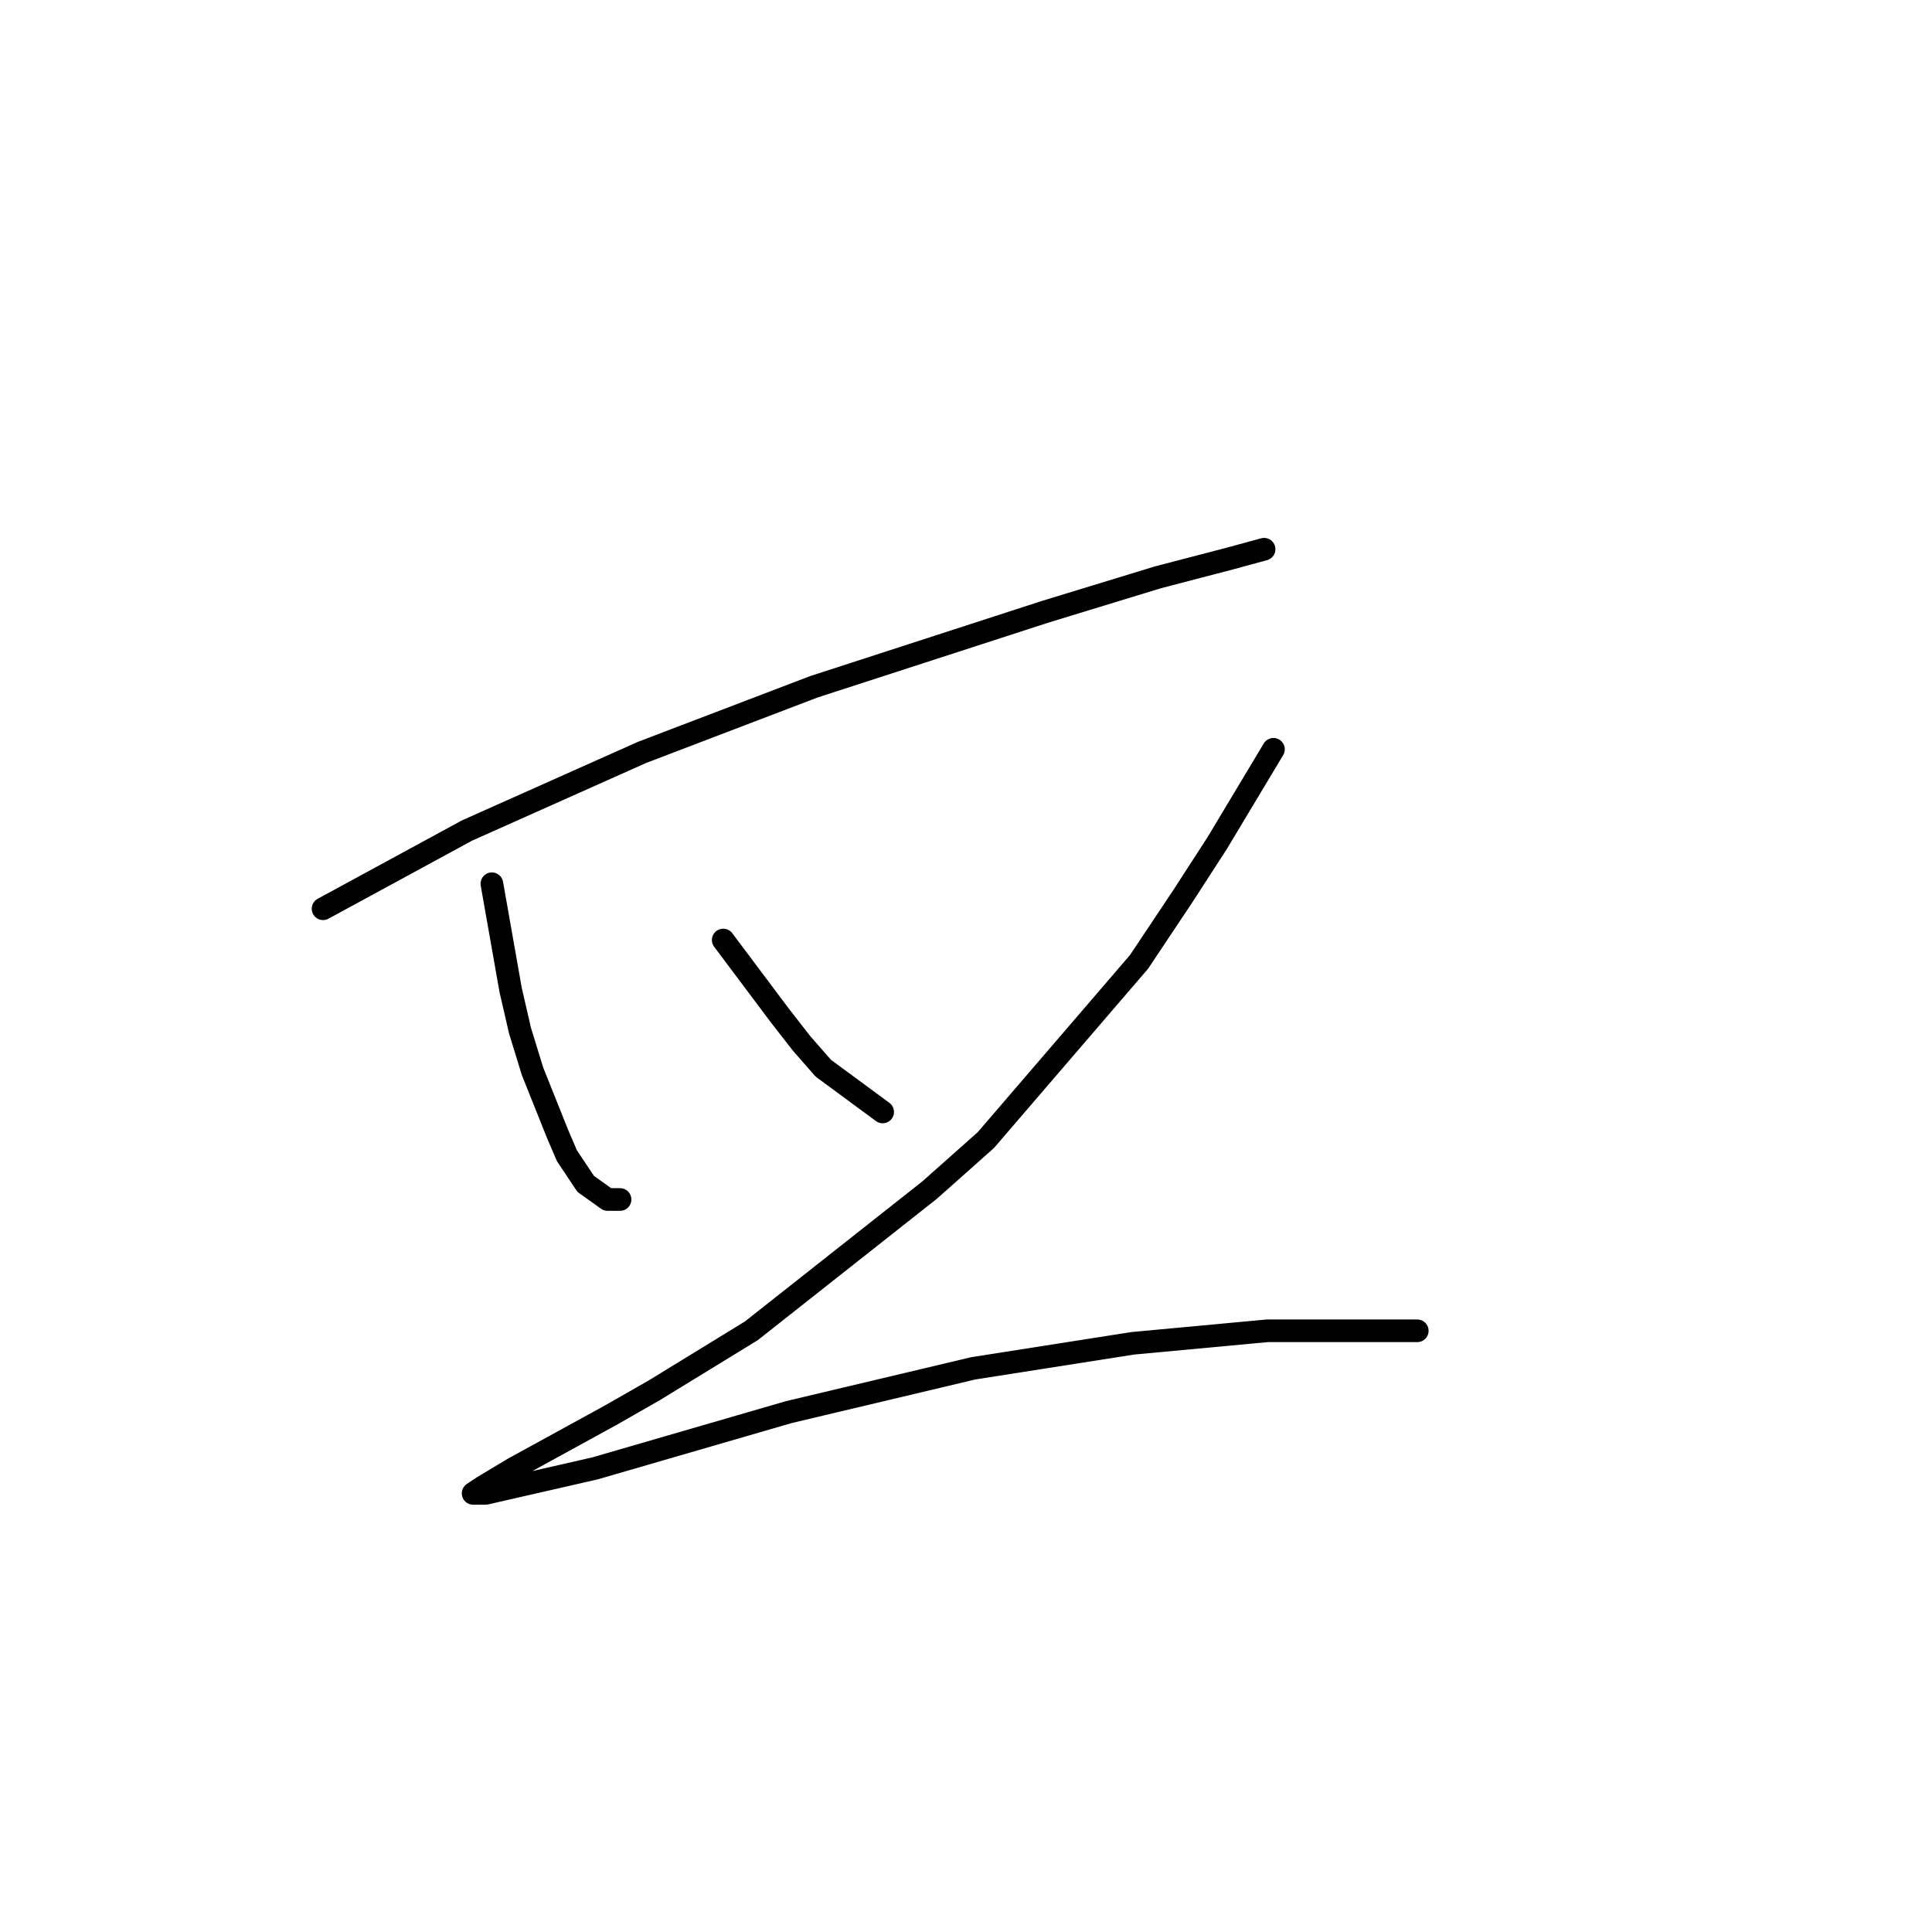 <?xml version="1.0" standalone="no"?>
    <svg width="256" height="256" xmlns="http://www.w3.org/2000/svg" version="1.1">
    <polyline stroke="black" stroke-width="3" stroke-linecap="round" fill="transparent" stroke-linejoin="round" points="42.807 120.414 61.863 110.058 85.061 99.701 107.845 91.002 138.5 81.06 153.413 76.503 162.941 74.018 167.498 72.775 167.498 72.775 " />
        <polyline stroke="black" stroke-width="3" stroke-linecap="round" fill="transparent" stroke-linejoin="round" points="65.177 117.1 67.663 131.184 68.905 136.57 70.562 141.955 73.876 150.24 75.119 153.14 77.605 156.868 80.504 158.939 82.161 158.939 82.161 158.939 " />
        <polyline stroke="black" stroke-width="3" stroke-linecap="round" fill="transparent" stroke-linejoin="round" points="95.832 124.556 103.288 134.498 106.188 138.227 109.088 141.541 116.959 147.34 116.959 147.34 " />
        <polyline stroke="black" stroke-width="3" stroke-linecap="round" fill="transparent" stroke-linejoin="round" points="168.74 99.287 161.284 111.715 156.727 118.757 150.927 127.456 130.629 151.069 123.172 157.697 99.56 176.338 86.718 184.209 80.919 187.523 68.077 194.565 63.934 197.051 62.692 197.879 64.349 197.879 78.847 194.565 104.531 187.109 128.972 181.309 150.099 177.995 167.912 176.338 187.796 176.338 187.796 176.338 " />
        </svg>